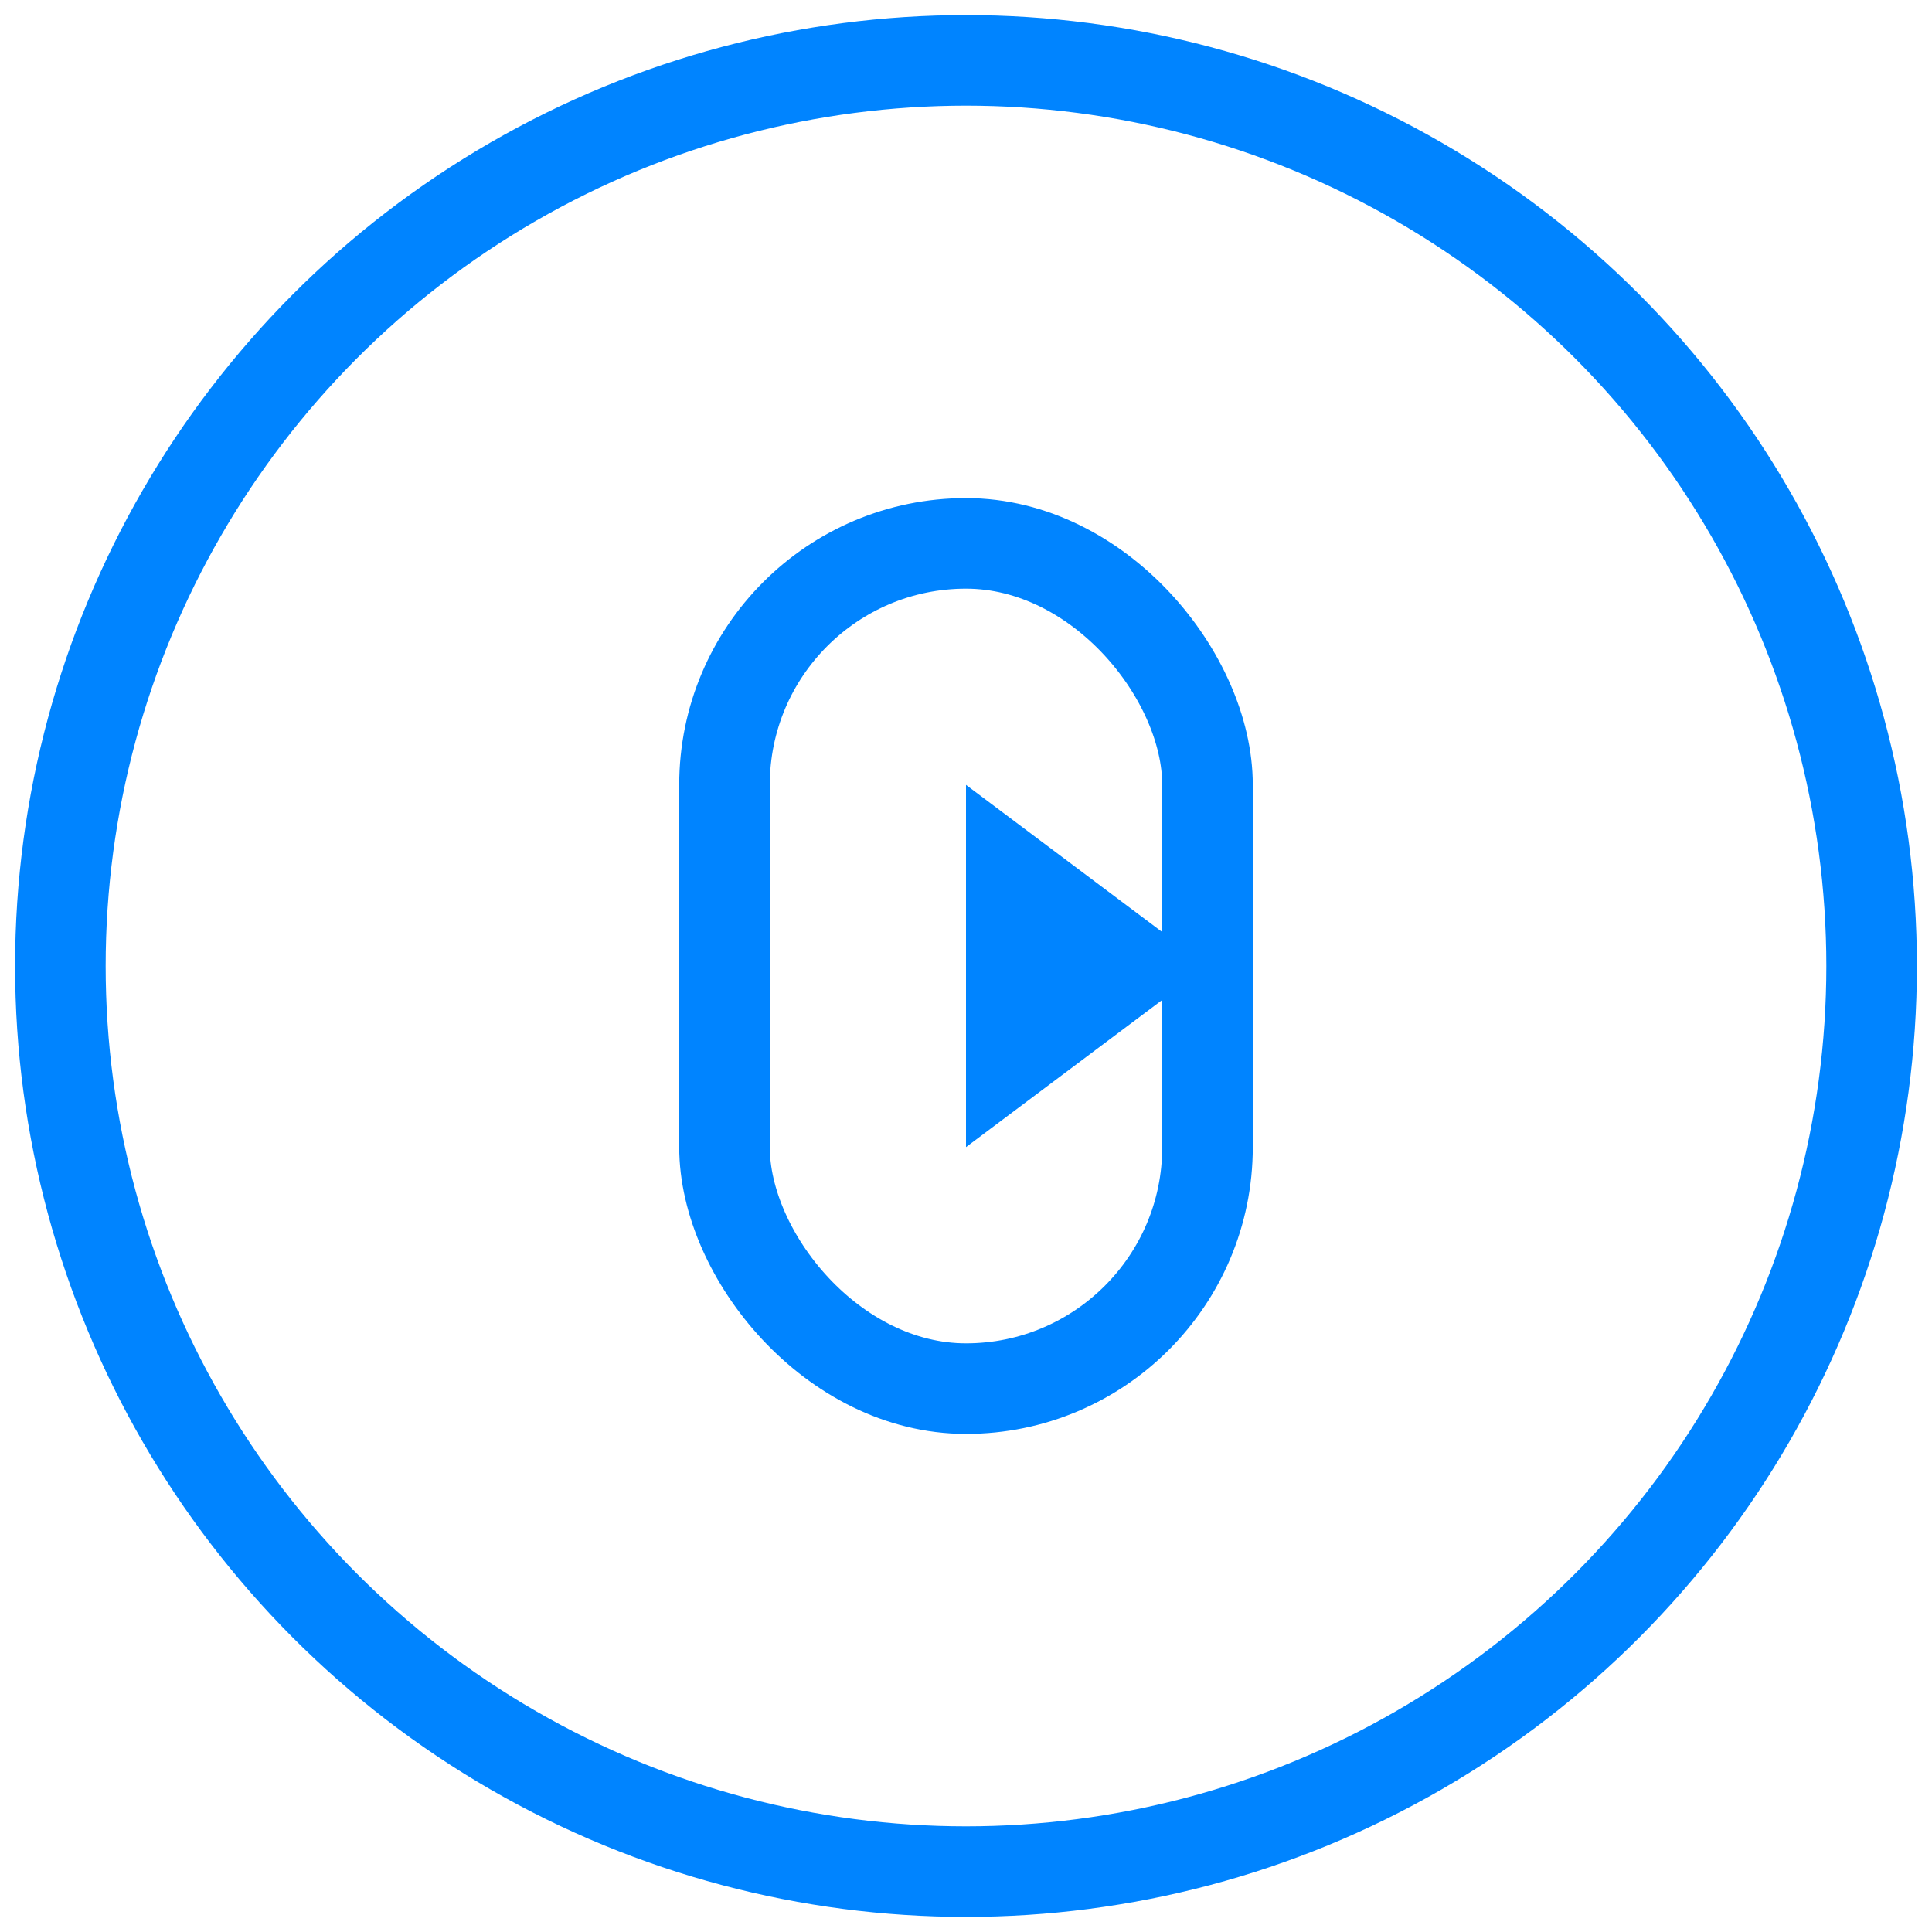 <svg width="64" height="64" viewBox="0 0 64 64" fill="none" xmlns="http://www.w3.org/2000/svg">
  <circle cx="32" cy="32" r="30" stroke="#0084ff" stroke-width="3"/>
  <rect x="24" y="18" width="16" height="28" rx="8" stroke="#0084ff" stroke-width="3" fill="none"/>
  <polygon points="32,26 40,32 32,38" fill="#0084ff"/>
</svg>